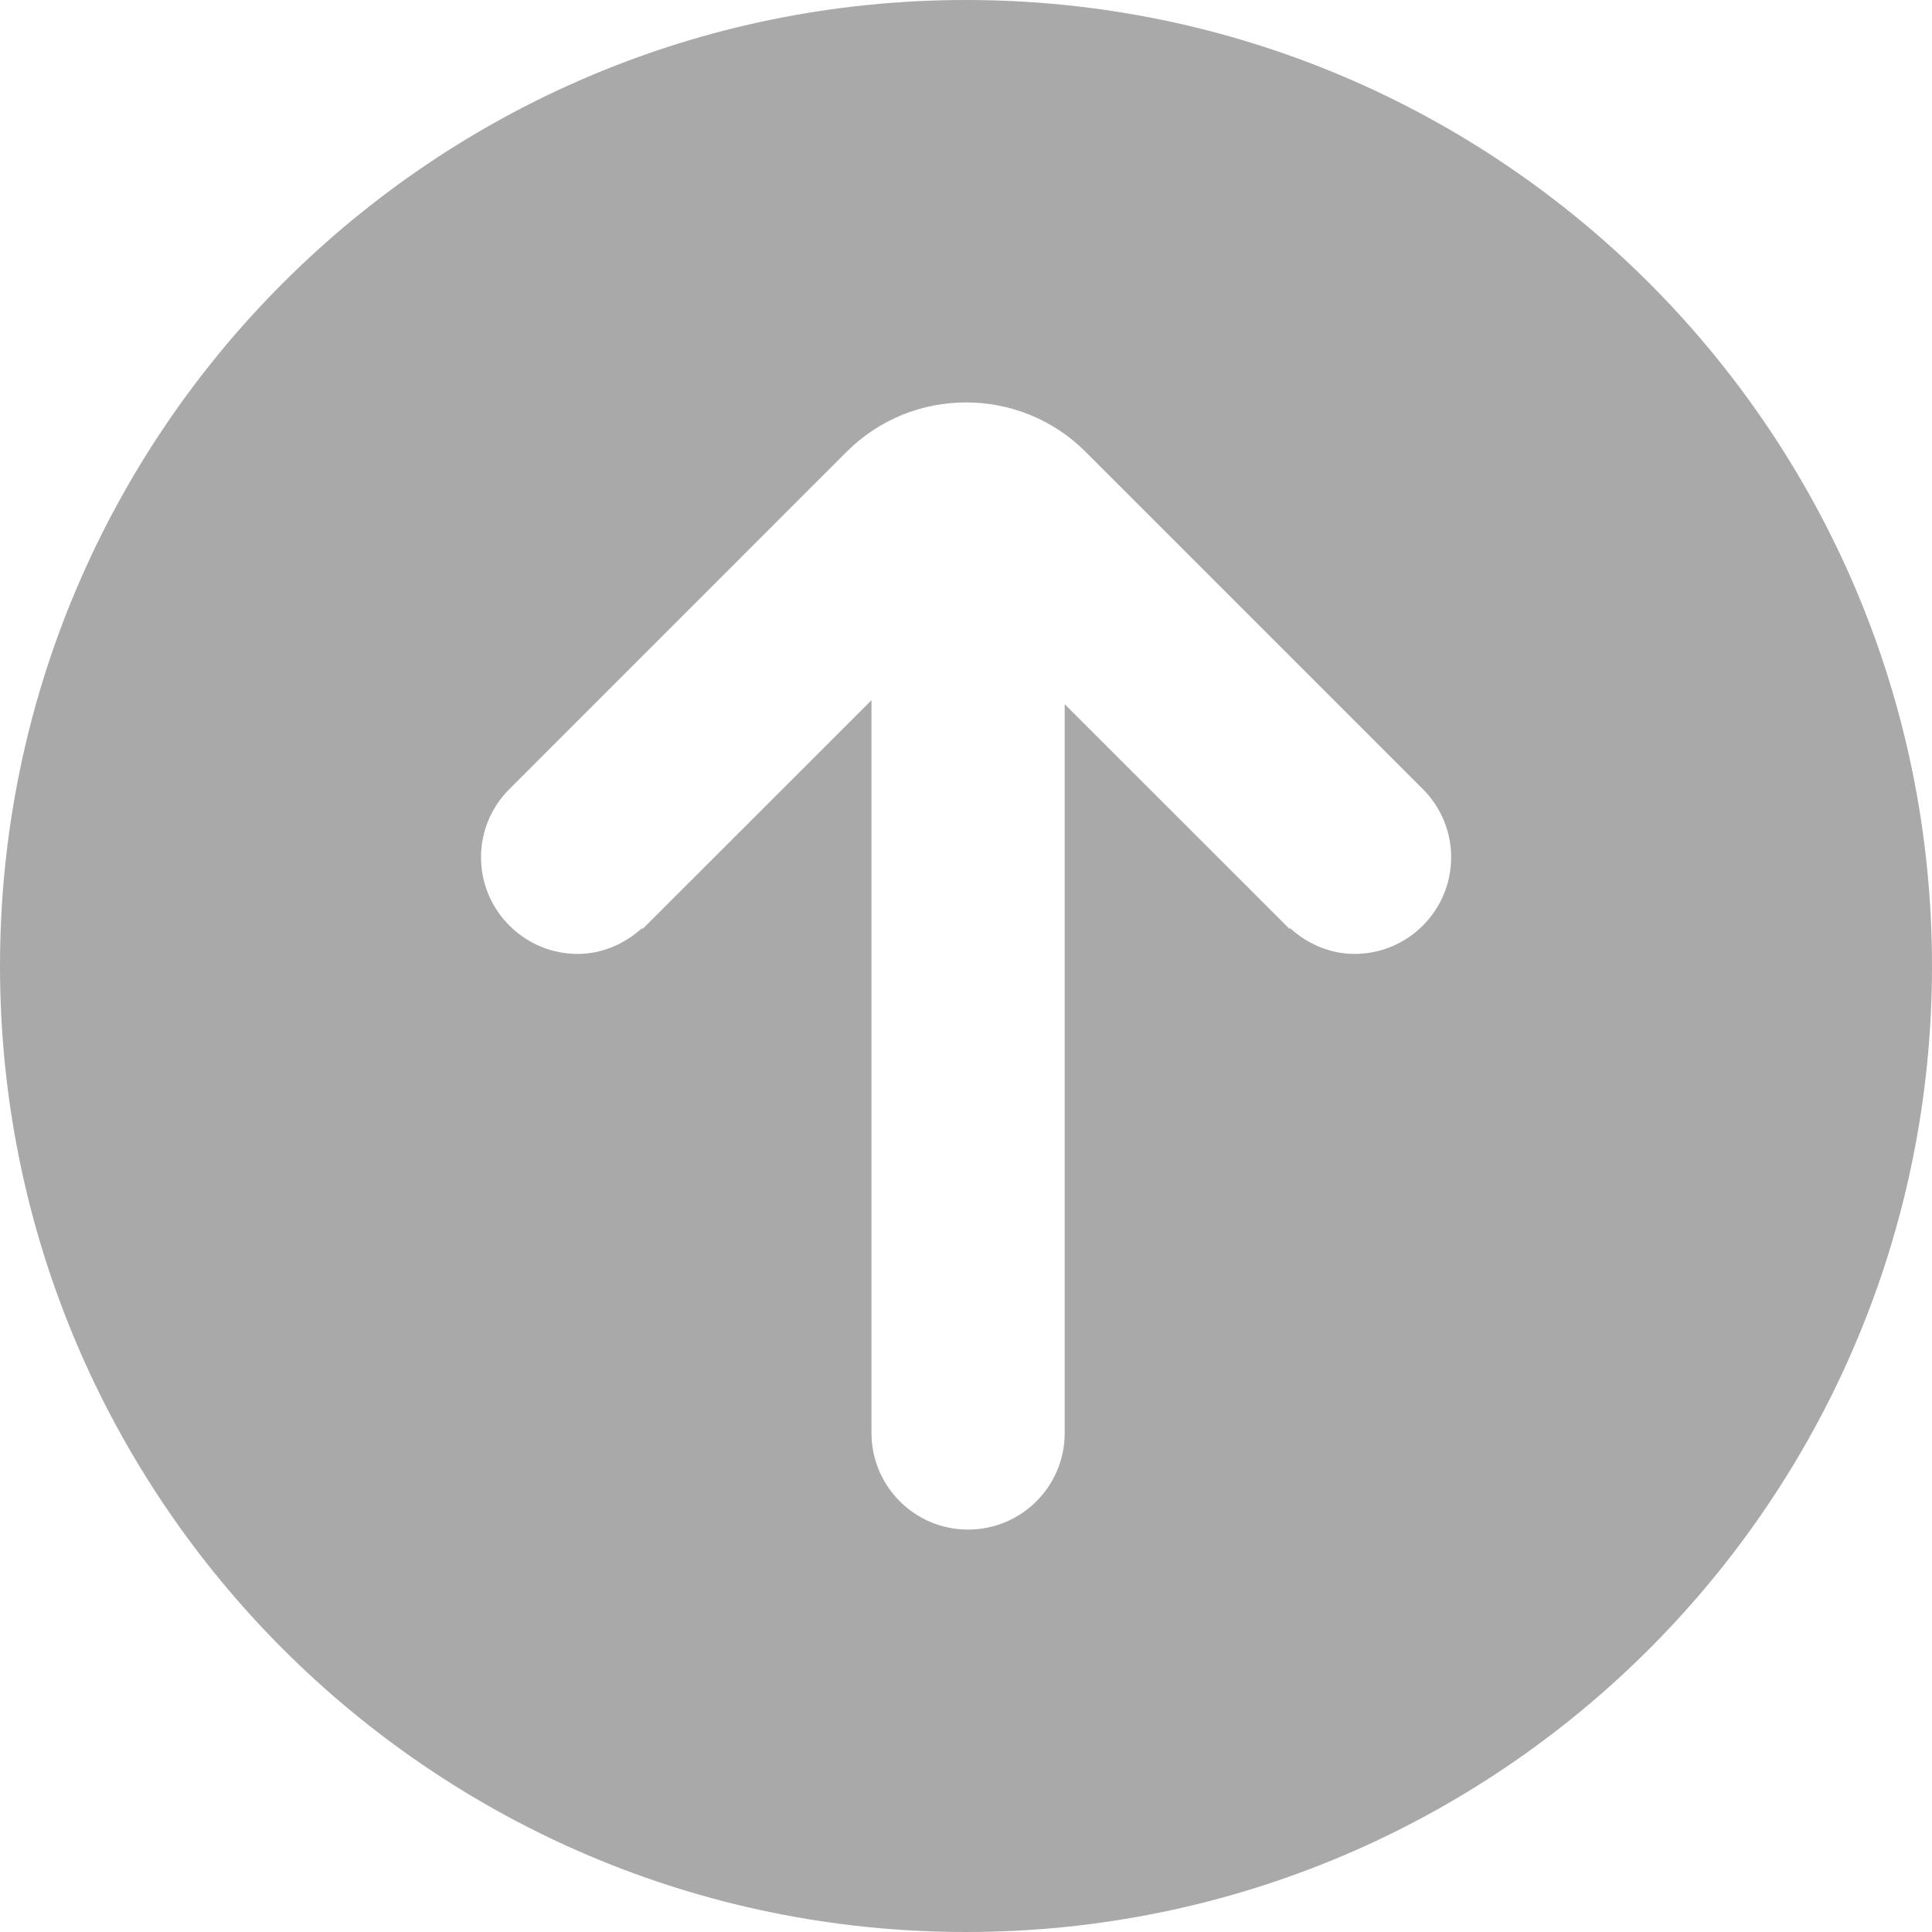 <svg width="24" height="24" viewBox="0 0 24 24" fill="none" xmlns="http://www.w3.org/2000/svg">
<path fill-rule="evenodd" clip-rule="evenodd" d="M17.675 11.498C17.441 11.732 17.134 11.85 16.826 11.85C16.538 11.85 16.255 11.737 16.027 11.531L16.019 11.539L13.226 8.748V17.801C13.226 18.464 12.69 19.001 12.026 19.001C11.363 19.001 10.826 18.464 10.826 17.801V8.698L7.984 11.539L7.974 11.531C7.747 11.737 7.463 11.85 7.176 11.85C6.869 11.85 6.562 11.732 6.328 11.498C5.858 11.029 5.858 10.27 6.328 9.802L10.514 5.615C10.925 5.204 11.462 4.999 12 4.999C12.54 4.999 13.078 5.204 13.488 5.615L17.675 9.802C18.144 10.27 18.144 11.029 17.675 11.498ZM12 0C5.374 0 0 5.374 0 12C0 18.628 5.374 24 12 24C18.629 24 24 18.628 24 12C24 5.374 18.629 0 12 0Z" fill="#A9A9A9"/>
</svg>
